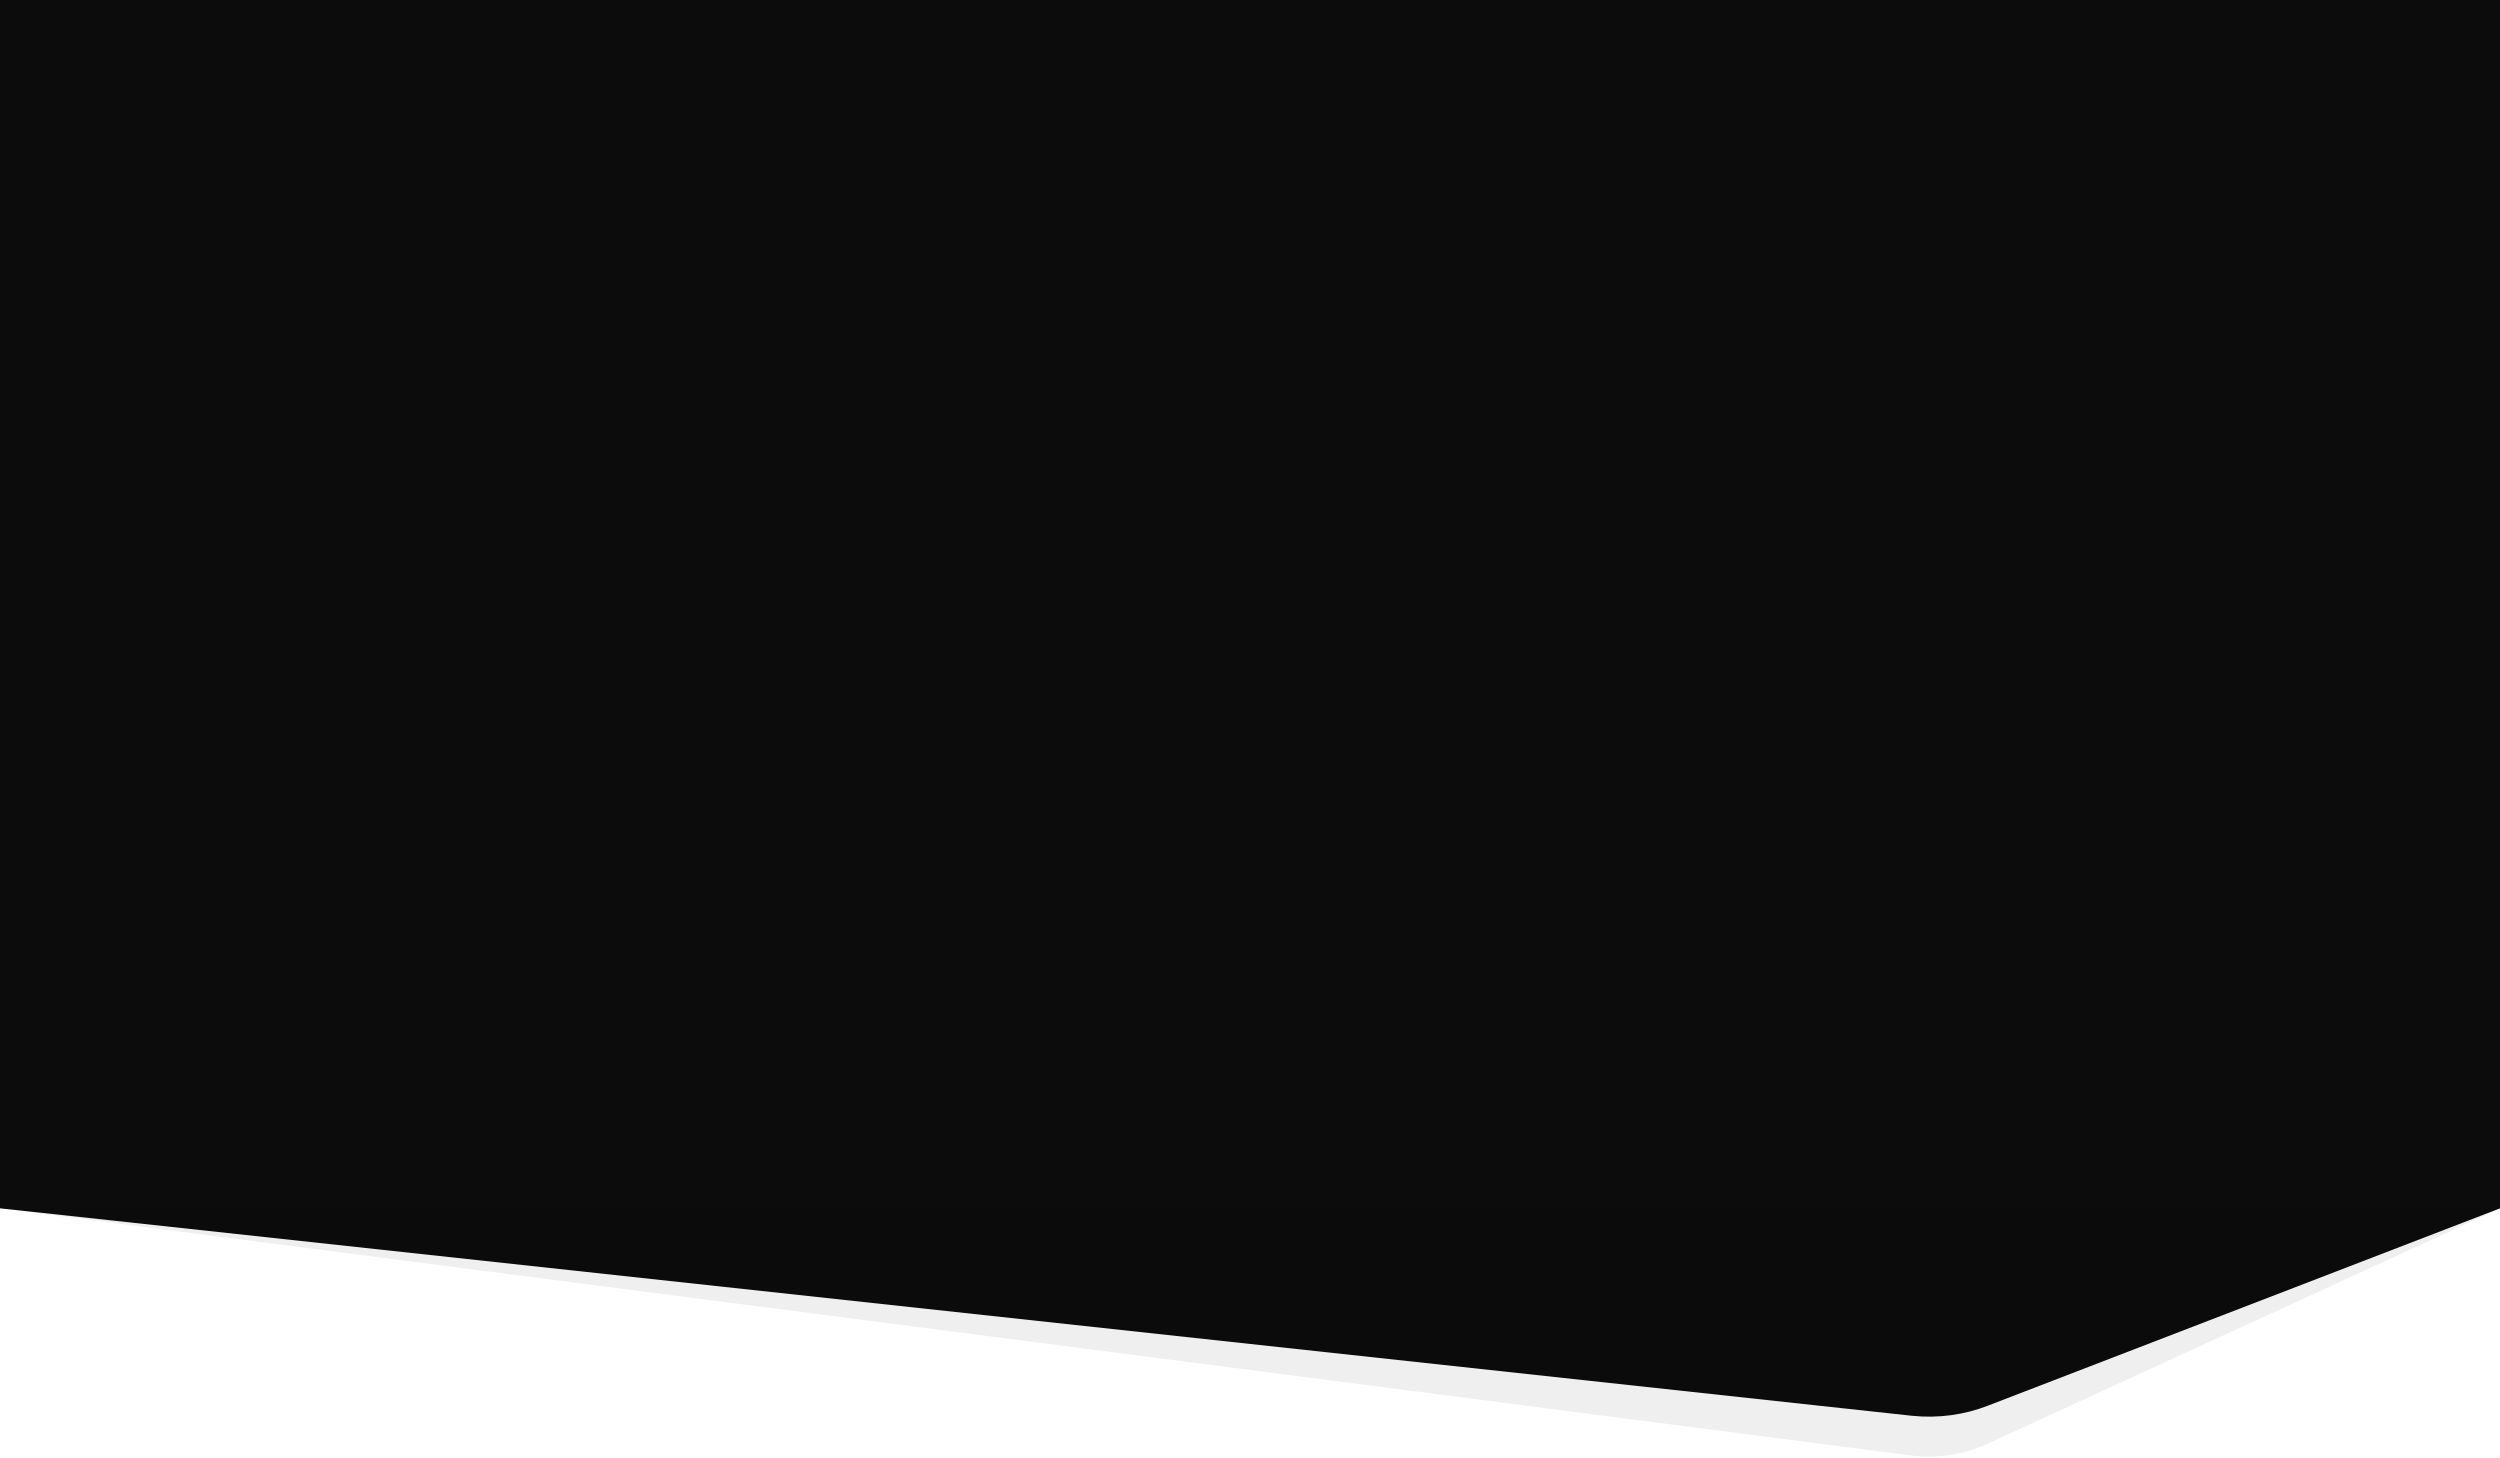 <!-- <svg viewBox="0 0 931 543" fill="none" xmlns="http://www.w3.org/2000/svg">
<path d="M711.931 542.058L0 449.983H931L740.363 537.547C731.464 541.72 721.629 543.281 711.931 542.058Z" fill="#3E3E3E" fill-opacity="0.08"/>
<path fill-rule="evenodd" clip-rule="evenodd" d="M931 0H0V449.983L711.931 527.227C721.629 528.253 731.464 526.943 740.363 523.443L931 449.983V0Z" fill="black" fill-opacity="0.95"/>
</svg> -->


<svg viewBox="0 0 931 543" preserveAspectRatio="xMidYMid meet" fill="none" xmlns="http://www.w3.org/2000/svg">
<path d="M711.931 542.058L0 449.983H931L740.363 537.547C731.464 541.72 721.629 543.281 711.931 542.058Z" fill="#3E3E3E" fill-opacity="0.08"/>
<path fill-rule="evenodd" clip-rule="evenodd" d="M931 0H0V449.983L711.931 527.227C721.629 528.253 731.464 526.943 740.363 523.443L931 449.983V0Z" fill="black" fill-opacity="0.95"/>
</svg>

